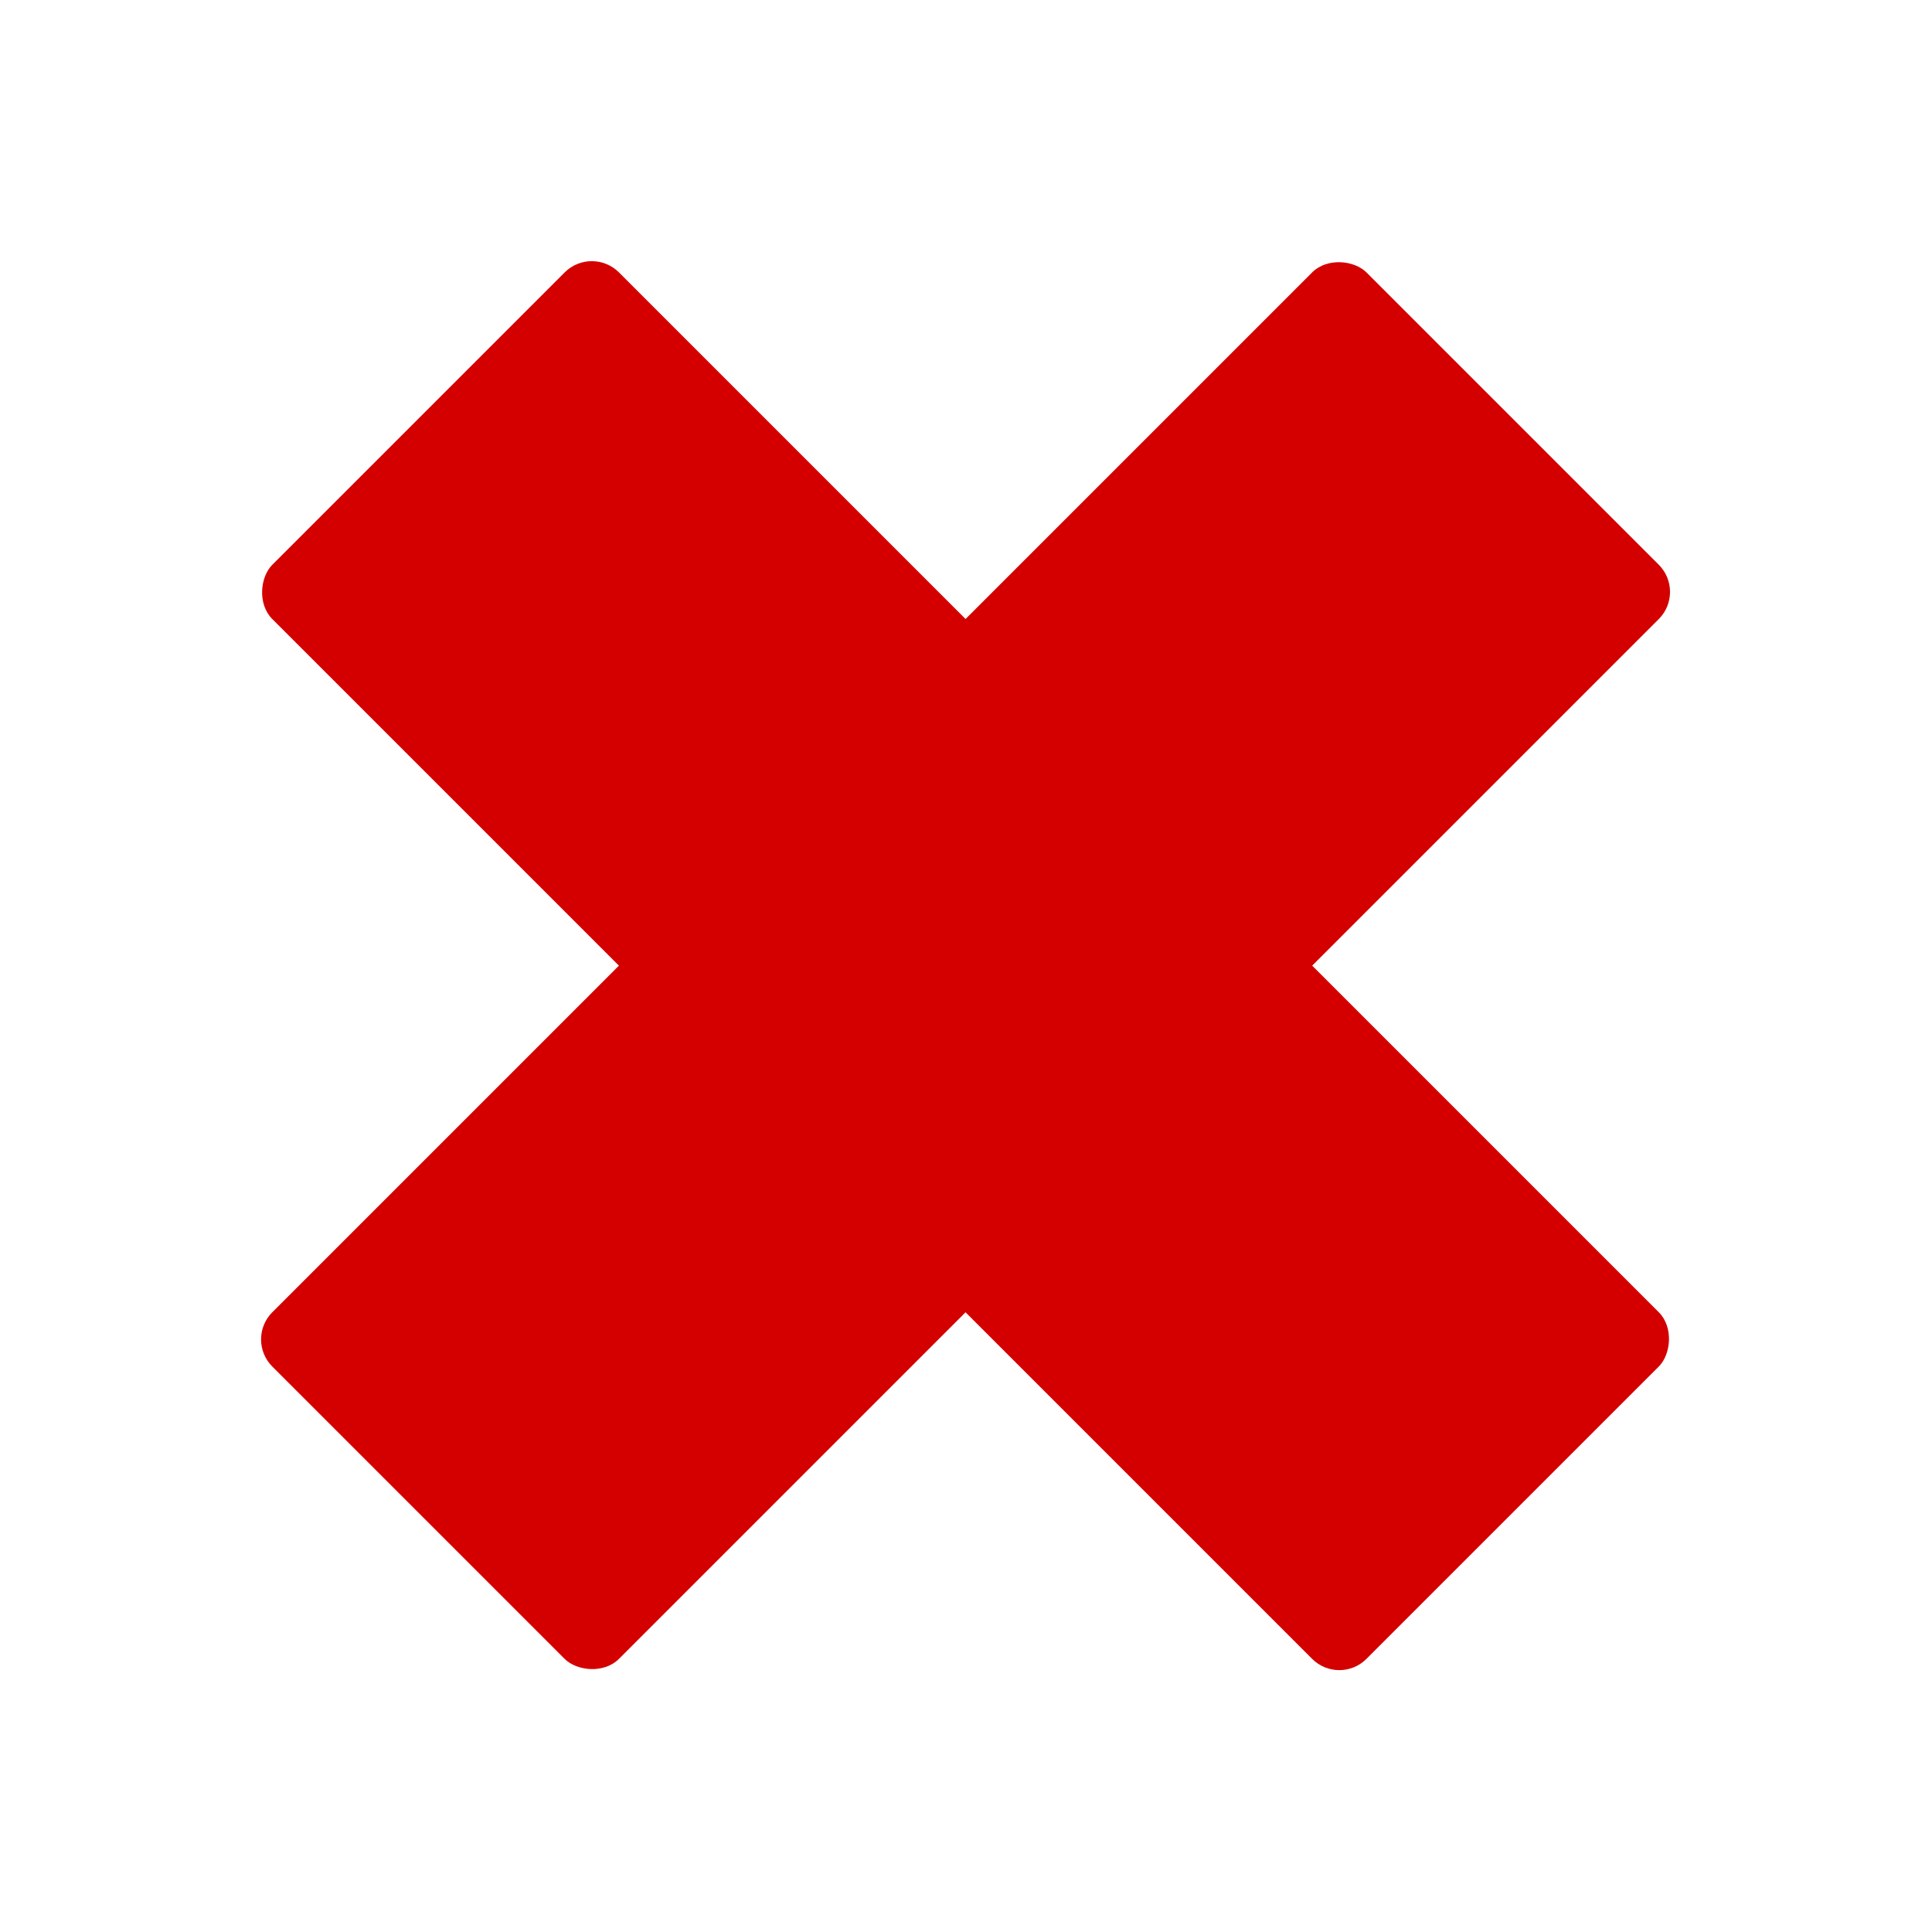 <?xml version="1.0" encoding="UTF-8" standalone="no"?>
<!-- Created with Inkscape (http://www.inkscape.org/) -->

<svg
   xmlns:dc="http://purl.org/dc/elements/1.1/"
   xmlns:cc="http://creativecommons.org/ns#"
   xmlns:rdf="http://www.w3.org/1999/02/22-rdf-syntax-ns#"
   xmlns:svg="http://www.w3.org/2000/svg"
   xmlns="http://www.w3.org/2000/svg"
   xmlns:sodipodi="http://sodipodi.sourceforge.net/DTD/sodipodi-0.dtd"
   xmlns:inkscape="http://www.inkscape.org/namespaces/inkscape"
   width="50"
   height="50"
   id="svg2"
   version="1.1"
   inkscape:version="0.48.3.1 r9886"
   sodipodi:docname="stop.svg">
  <defs
     id="defs4" />
  <sodipodi:namedview
     id="base"
     pagecolor="#ffffff"
     bordercolor="#666666"
     borderopacity="1.0"
     inkscape:pageopacity="0.0"
     inkscape:pageshadow="2"
     inkscape:zoom="13.304147"
     inkscape:cx="21.694153"
     inkscape:cy="29.950017"
     inkscape:document-units="px"
     inkscape:current-layer="layer1"
     showgrid="false"
     fit-margin-top="0"
     fit-margin-left="0"
     fit-margin-right="0"
     fit-margin-bottom="0"
     inkscape:window-width="1855"
     inkscape:window-height="1176"
     inkscape:window-x="65"
     inkscape:window-y="24"
     inkscape:window-maximized="1" />
  <g
     inkscape:label="Layer 1"
     inkscape:groupmode="layer"
     id="layer1"
     transform="translate(-50.882,-34.612)">
    <rect
       style="fill:#d40000;fill-rule:evenodd;stroke:none"
       id="rect3037"
       width="40.051"
       height="12.689"
       x="75.783"
       y="-17.849"
       ry="0.994"
       transform="matrix(0.707,0.707,-0.707,0.707,0,0)" />
    <rect
       ry="0.994"
       y="-102.153"
       x="-31.53"
       height="12.689"
       width="40.051"
       id="rect3039"
       style="fill:#d40000;fill-rule:evenodd;stroke:none"
       transform="matrix(-0.707,0.707,-0.707,-0.707,0,0)" />
  </g>
</svg>
